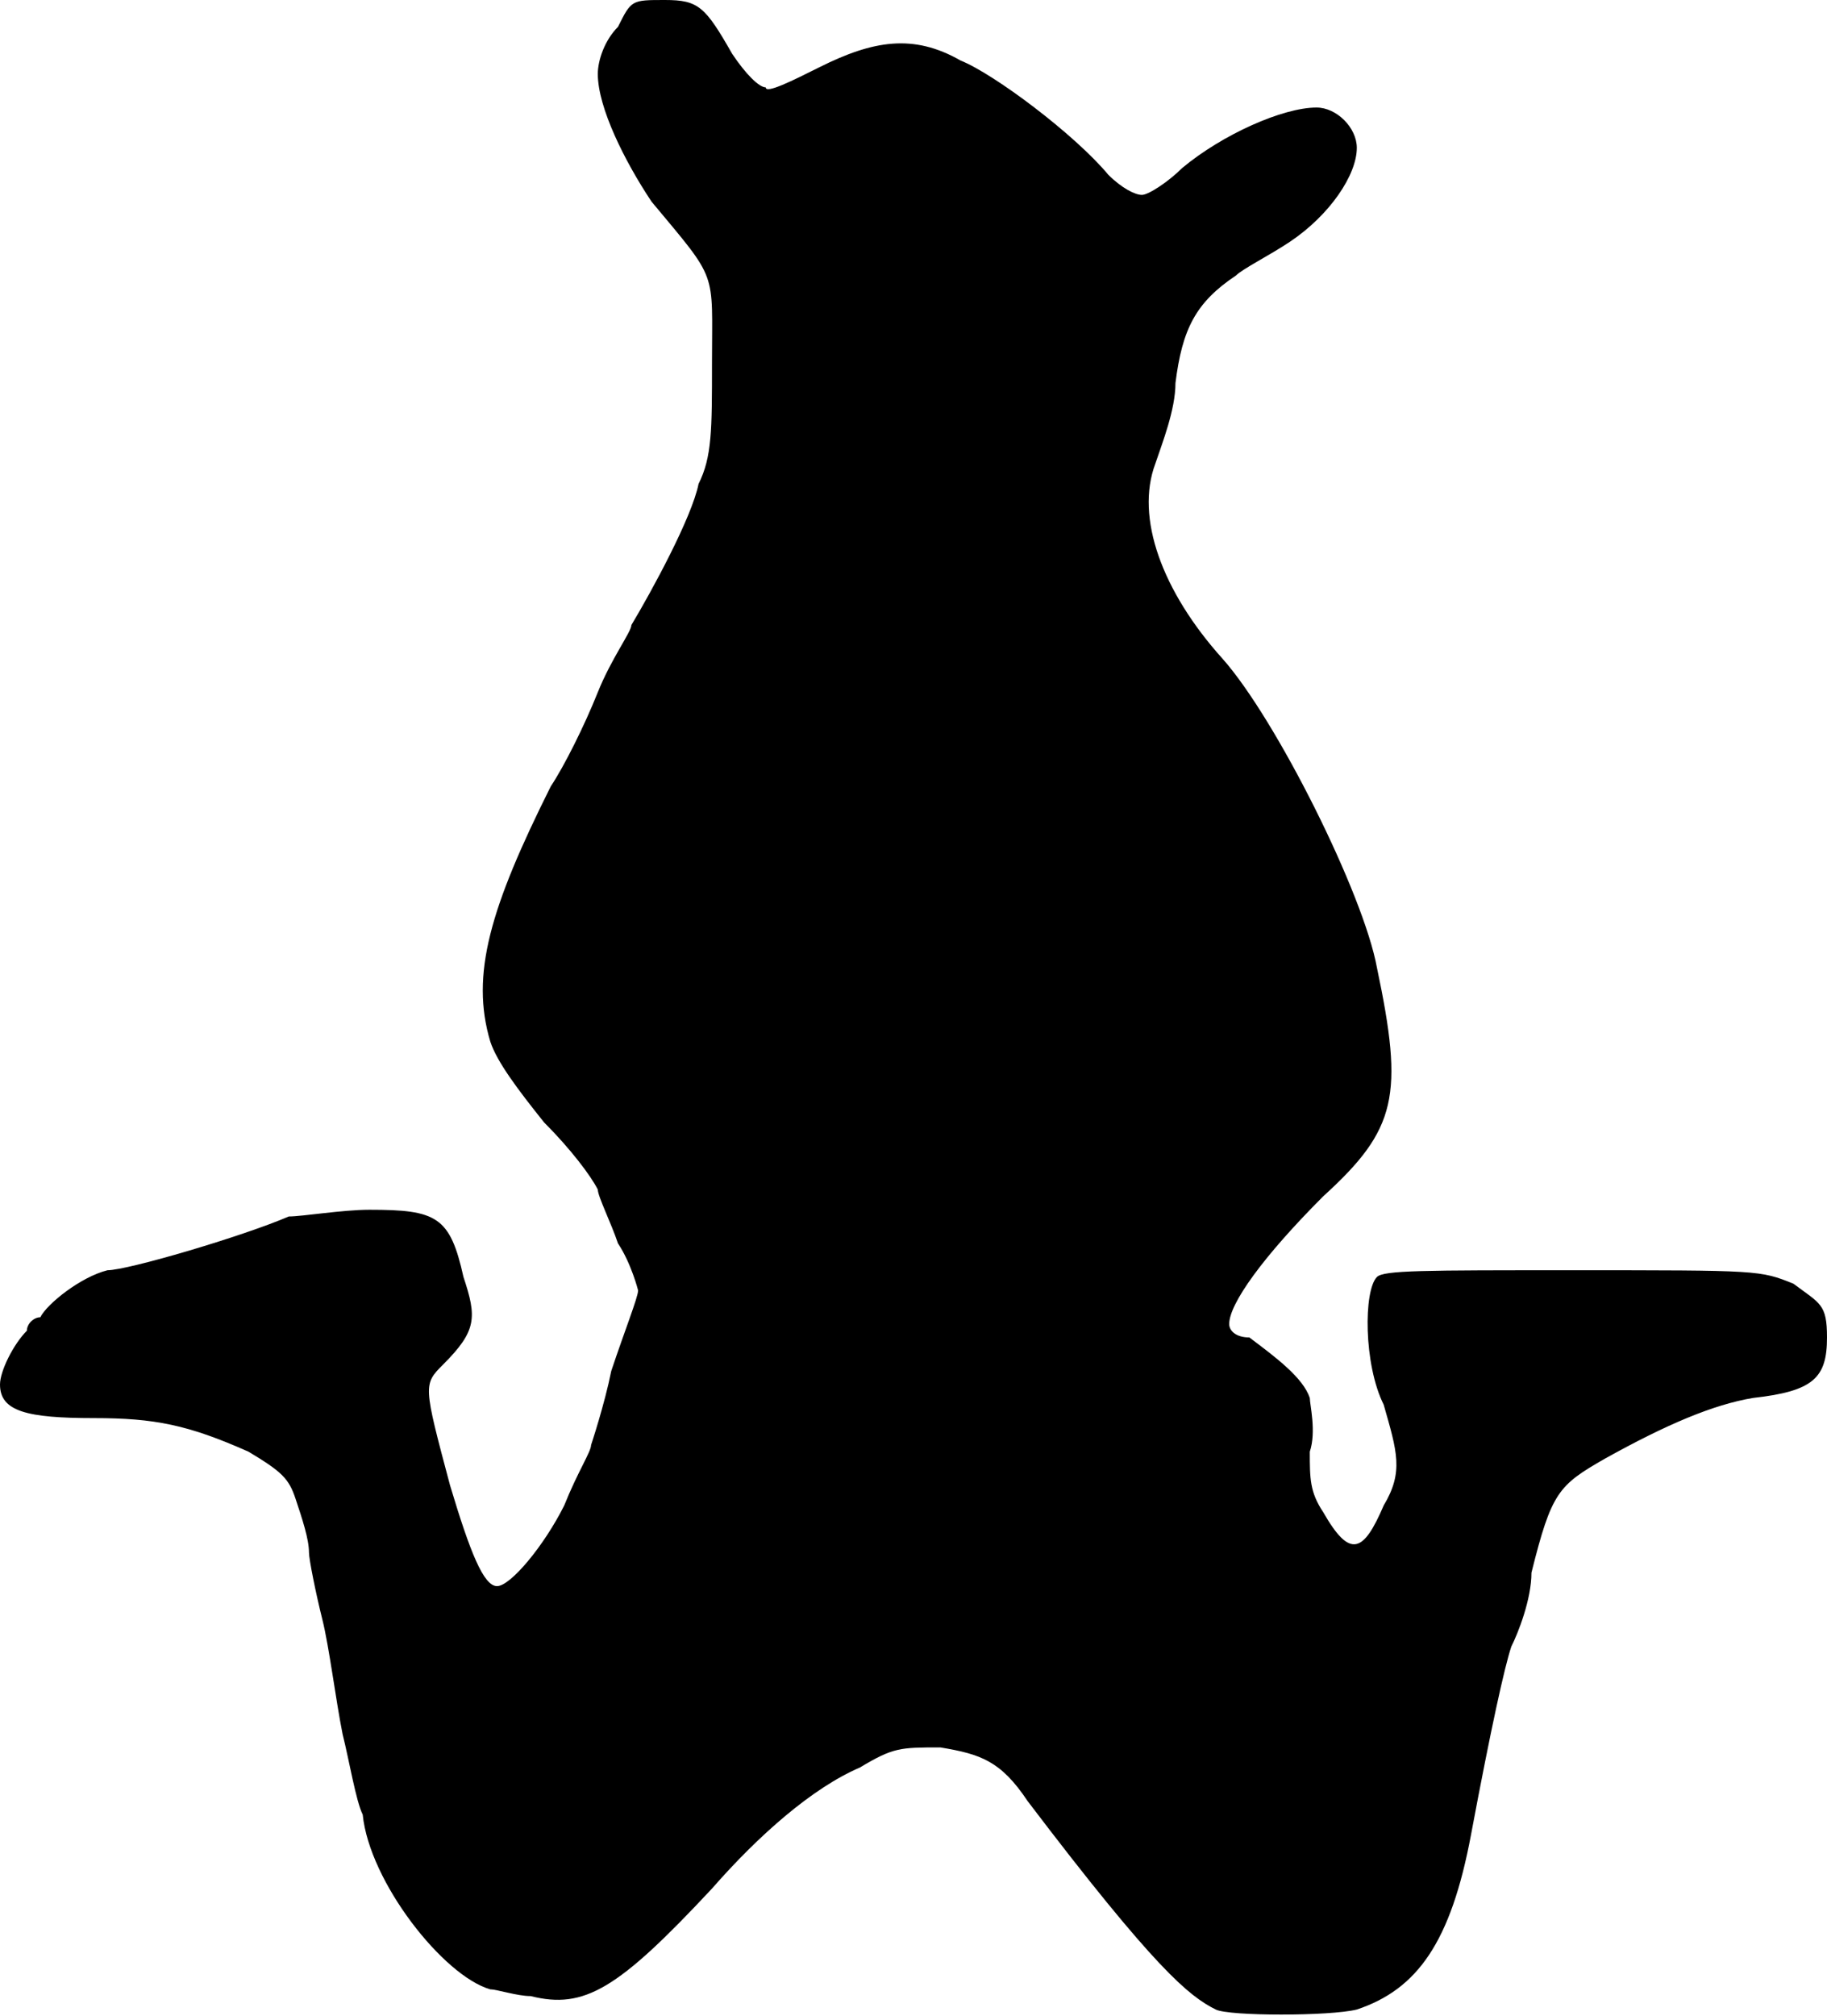 <?xml version="1.0" standalone="no"?>

<!DOCTYPE svg PUBLIC "-//W3C//DTD SVG 20010904//EN"

 "http://www.w3.org/TR/2001/REC-SVG-20010904/DTD/svg10.dtd">

<svg version="1.0" xmlns="http://www.w3.org/2000/svg"

 width="272pt" height="300pt" viewBox="0 0 272 300"

 preserveAspectRatio="xMidYMid meet">

<path fill="#000000" stroke="none" d="
M181 299

C177 297 172 293 153 268

C149 262 146 261 140 260

C134 260 133 260 128 263

C121 266 113 273 106 281

C92 296 87 299 79 297

C77 297 74 296 73 296

C66 294 55 280 54 270

C53 268 52 262 51 258

C50 253 49 245 48 241

C47 237 46 232 46 231

C46 229 45 226 44 223

C43 220 42 219 37 216

C28 212 23 211 14 211

C4 211 0 210 0 206

C0 204 2 200 4 198

C4 197 5 196 6 196

C7 194 12 190 16 189

C19 189 36 184 43 181

C45 181 51 180 55 180

C65 180 67 181 69 190

C71 196 71 198 66 203

C63 206 63 206 67 221

C70 231 72 236 74 236

C76 236 81 230 84 224

C86 219 88 216 88 215

C88 215 90 209 91 204

C93 198 95 193 95 192

C95 192 94 188 92 185

C91 182 89 178 89 177

C88 175 85 171 81 167

C77 162 74 158 73 155

C70 145 73 135 82 117

C84 114 87 108 89 103

C91 98 94 94 94 93

C97 88 103 77 104 72

C106 68 106 64 106 54

C106 40 107 42 97 30

C93 24 89 16 89 11

C89 9 90 6 92 4

C94 0 94 0 99 0

C104 0 105 1 109 8

C111 11 113 13 114 13

C114 14 118 12 122 10

C130 6 136 5 143 9

C148 11 160 20 165 26

C167 28 169 29 170 29

C171 29 174 27 176 25

C182 20 191 16 196 16

C199 16 202 19 202 22

C202 26 198 32 192 36

C189 38 185 40 184 41

C178 45 176 49 175 57

C175 61 173 66 172 69

C169 77 173 88 182 98

C190 107 203 133 205 144

C209 163 208 168 197 178

C188 187 183 194 183 197

C183 198 184 199 186 199

C190 202 194 205 195 208

C195 209 196 213 195 216

C195 220 195 222 197 225

C201 232 203 231 206 224

C209 219 208 216 206 209

C203 203 203 192 205 190

C206 189 212 189 234 189

C262 189 262 189 267 191

C271 194 272 194 272 199

C272 205 270 207 261 208

C255 209 248 212 239 217

C232 221 231 222 228 234

C228 238 226 243 225 245

C224 248 222 257 219 273

C216 289 211 296 202 299

C198 300 183 300 181 299

Z

"/>

<path fill="#ffffff" stroke="none" d="
"/>

</svg>

